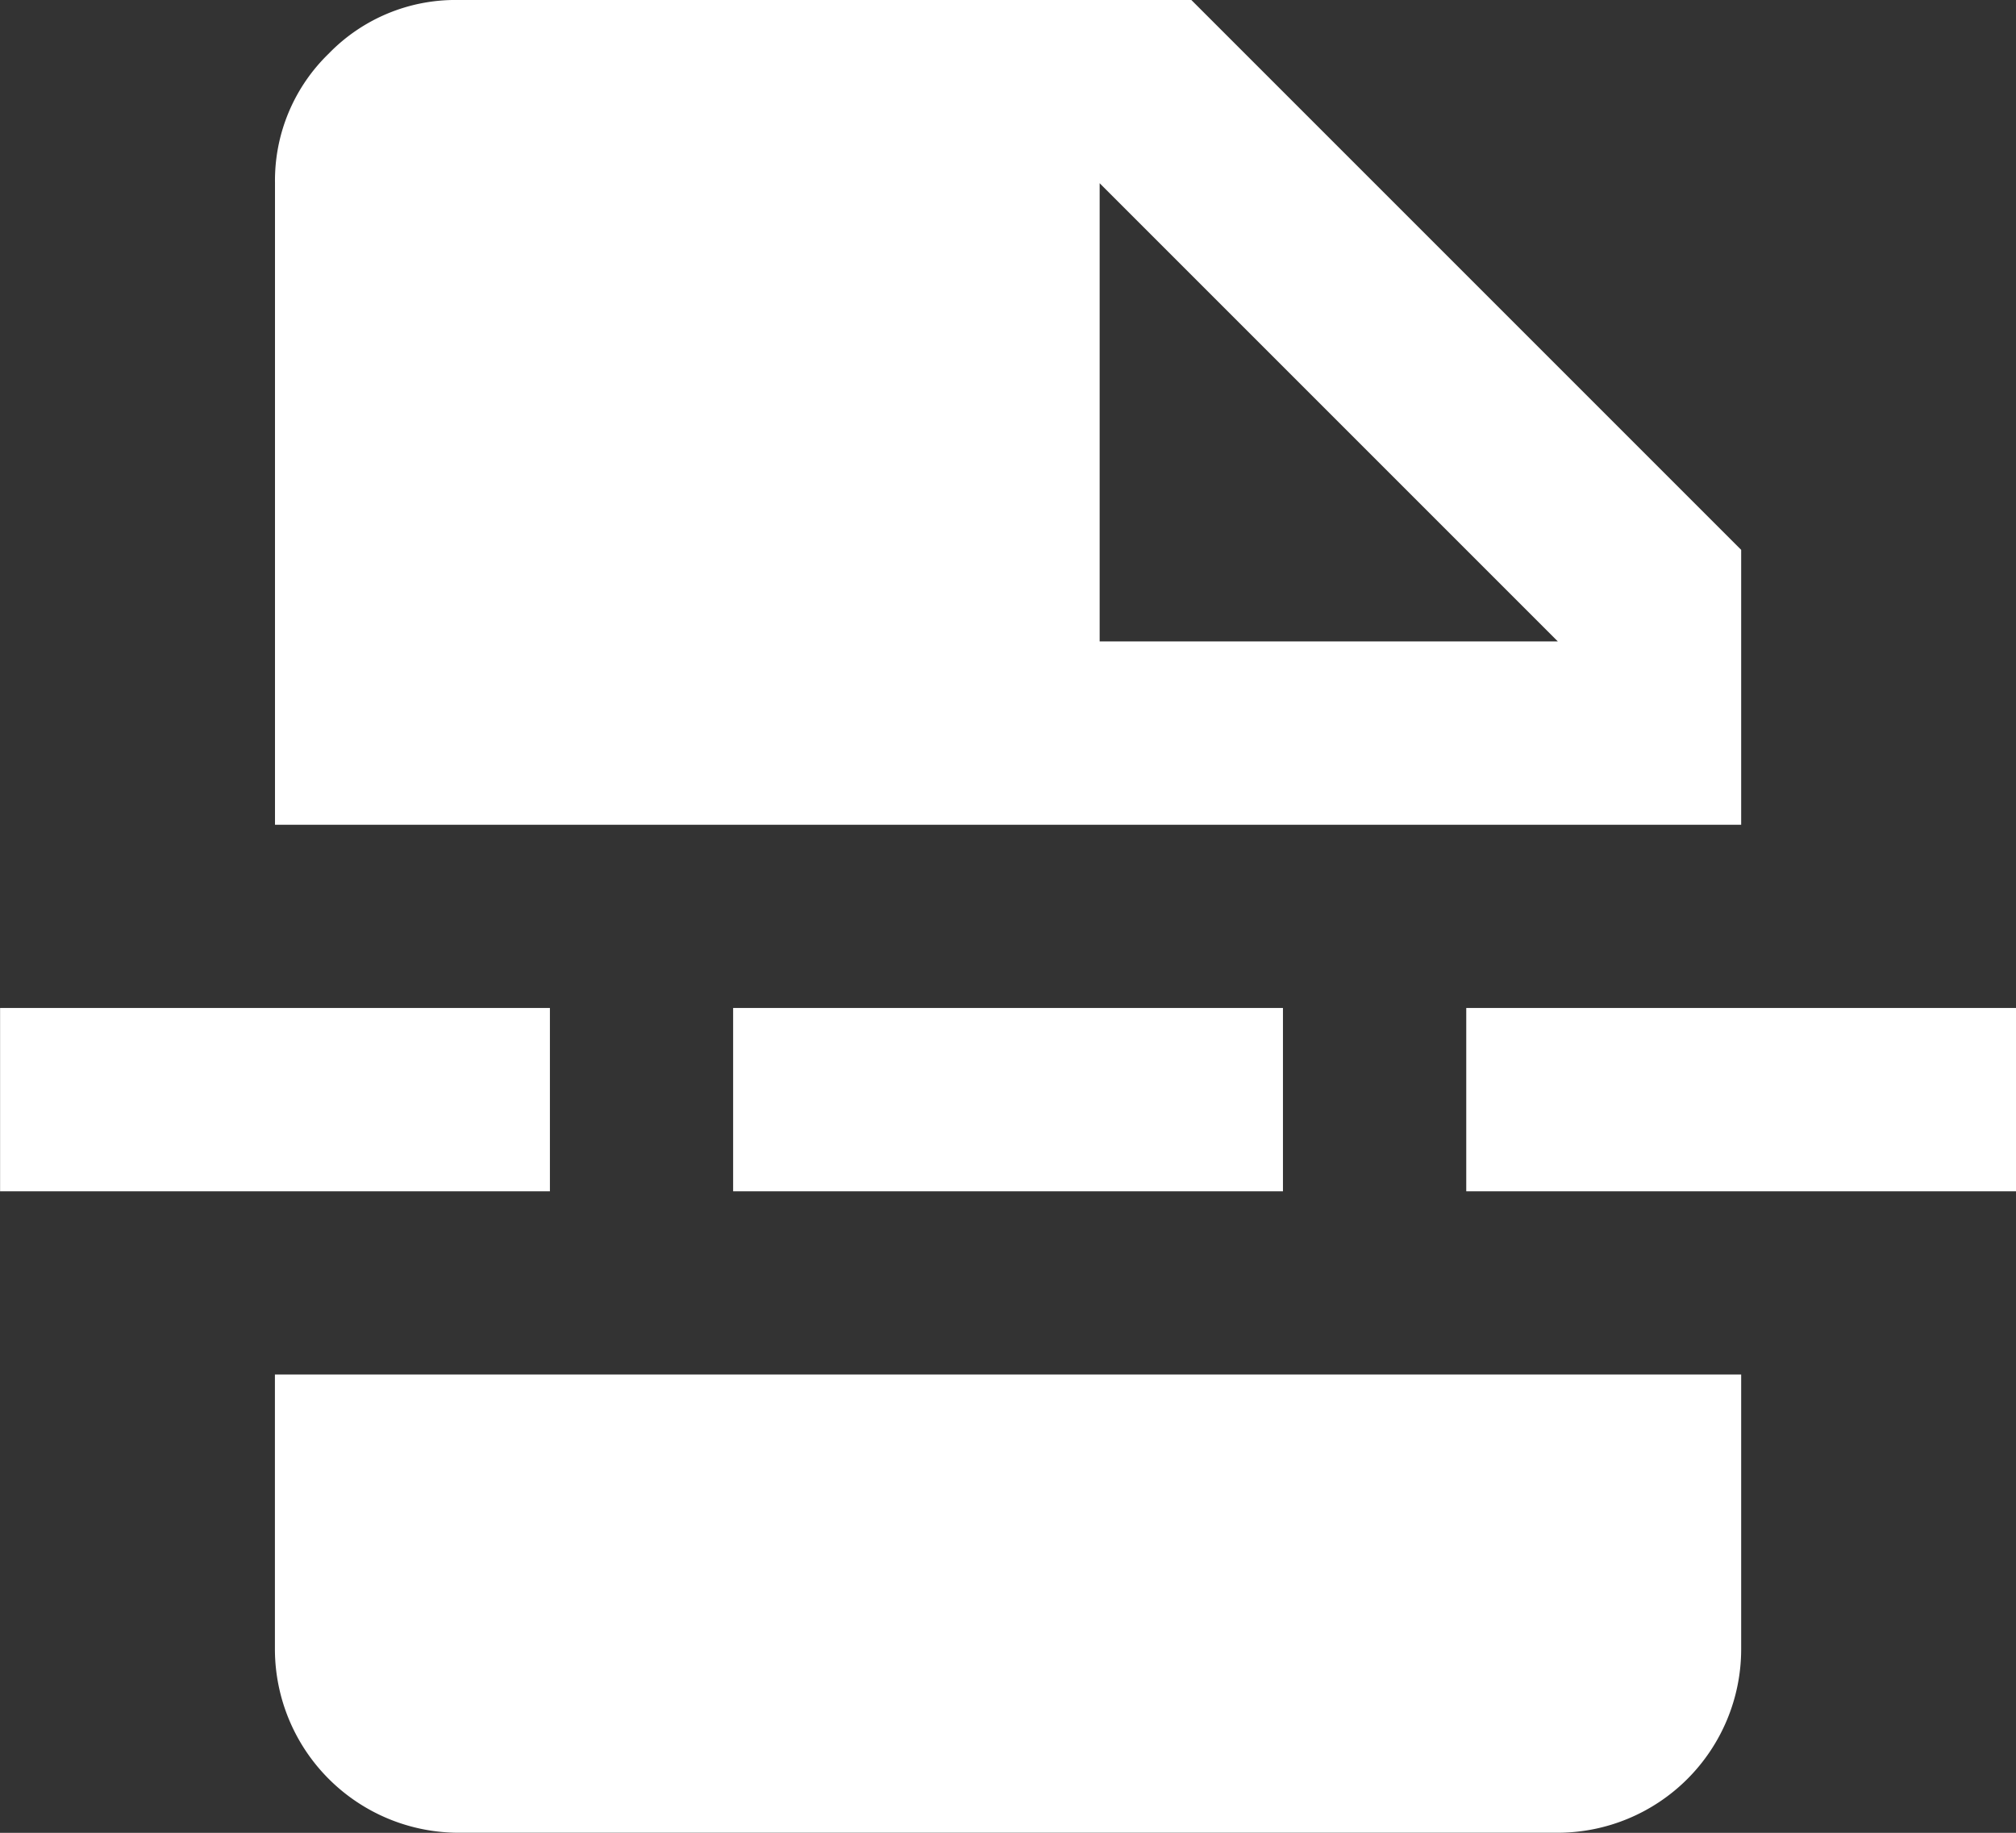 <svg xmlns="http://www.w3.org/2000/svg" width="23.833" height="21.667" viewBox="0 0 23.833 21.667">
  <rect x="0" y="0" width="23.833" height="21.667" fill="#333333" stroke="none"/>
  <path id="material-symbols_insert-page-break" d="M6.5,23.833a2.173,2.173,0,0,1-2.167-2.167v-3.25H21.667v3.25A2.171,2.171,0,0,1,19.5,23.833ZM14.083,9.75H19.5L14.083,4.333ZM9.75,16.25V14.083h6.5V16.25Zm8.667,0V14.083h6.5V16.25Zm-17.333,0V14.083h6.5V16.25Zm3.25-4.333V4.333A2.087,2.087,0,0,1,4.97,2.8,2.085,2.085,0,0,1,6.5,2.167h8.667l6.5,6.5v3.25Z" transform="translate(-1.083 -2.167)" fill="#fff"/>
</svg>
